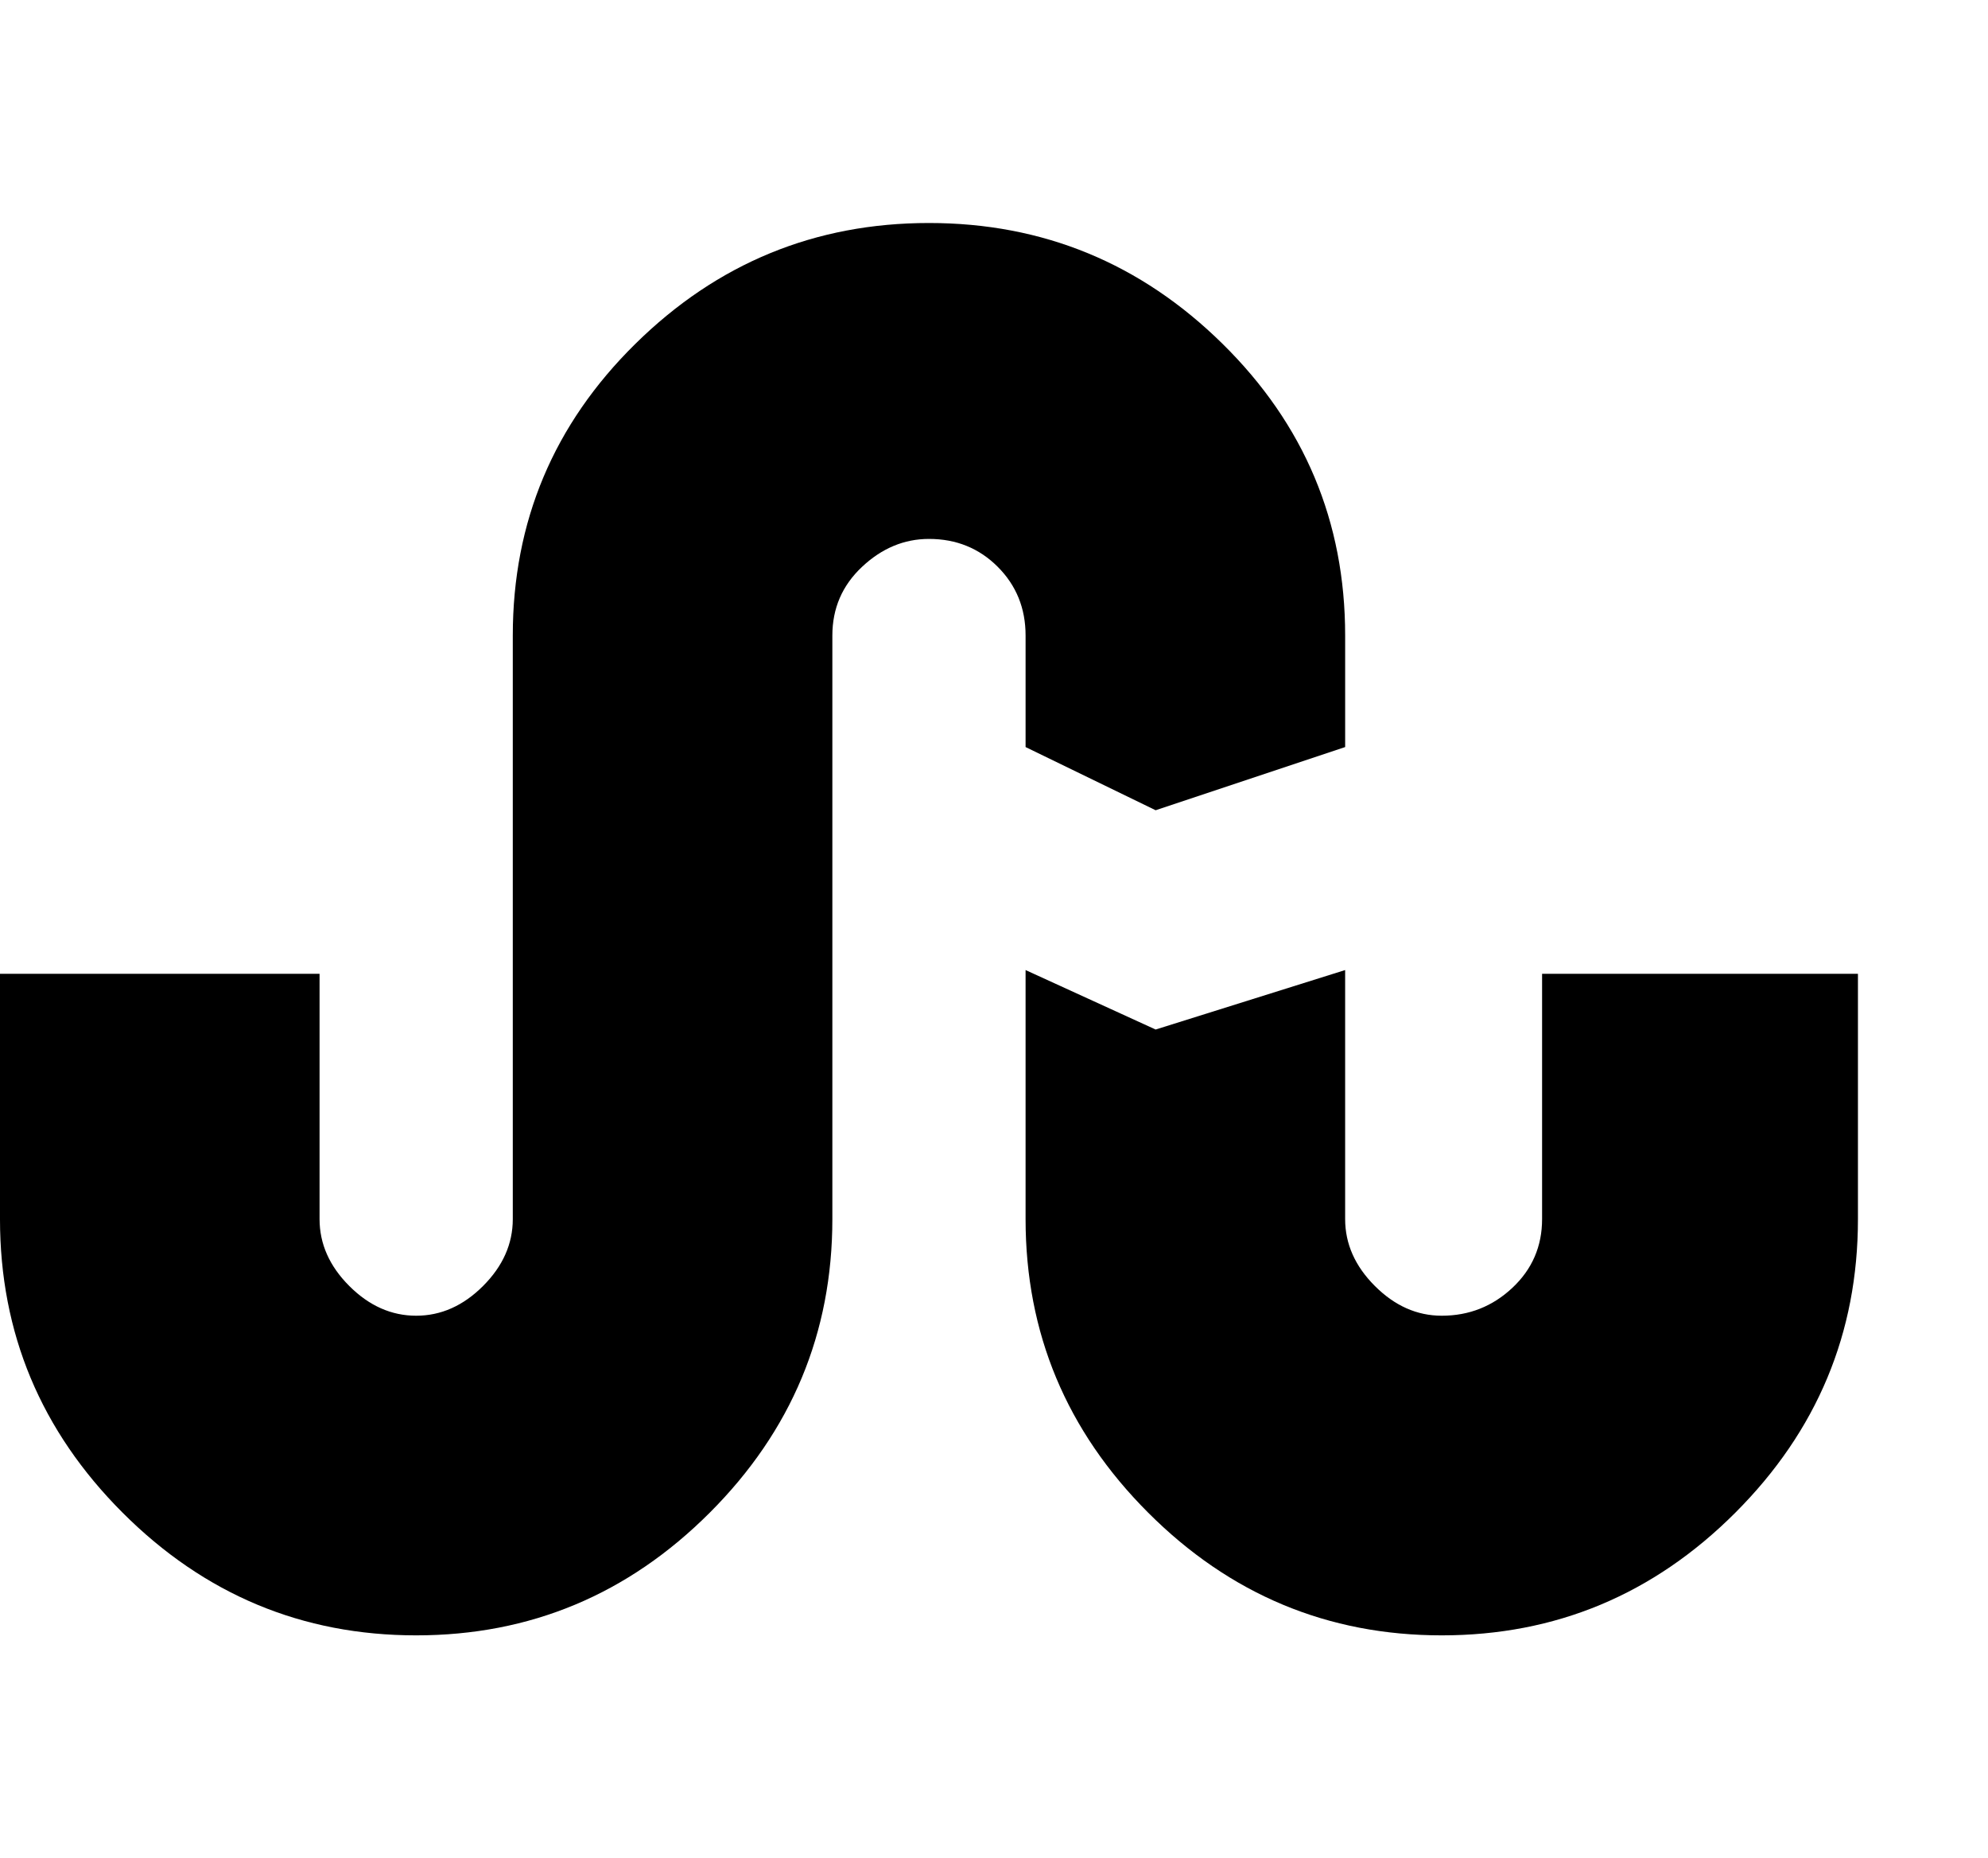 <svg height="1000" width="1070" xmlns="http://www.w3.org/2000/svg"><path d="M552 402l0-60q0-22-15-37t-37-15q-20 0-36 15t-16 37l0 314q0 92-66 158t-158 66-158-66-66-158l0-132l172 0l0 132q0 20 16 36t36 16 36-16 16-36l0-314q0-92 66-157t158-65 158 65 66 157l0 60l-102 34zm278 122l170 0l0 132q0 92-66 158t-158 66-158-66-66-158l0-134l70 32 102-32l0 134q0 20 16 36t36 16q22 0 38-15t16-37l0-132z"/></svg>